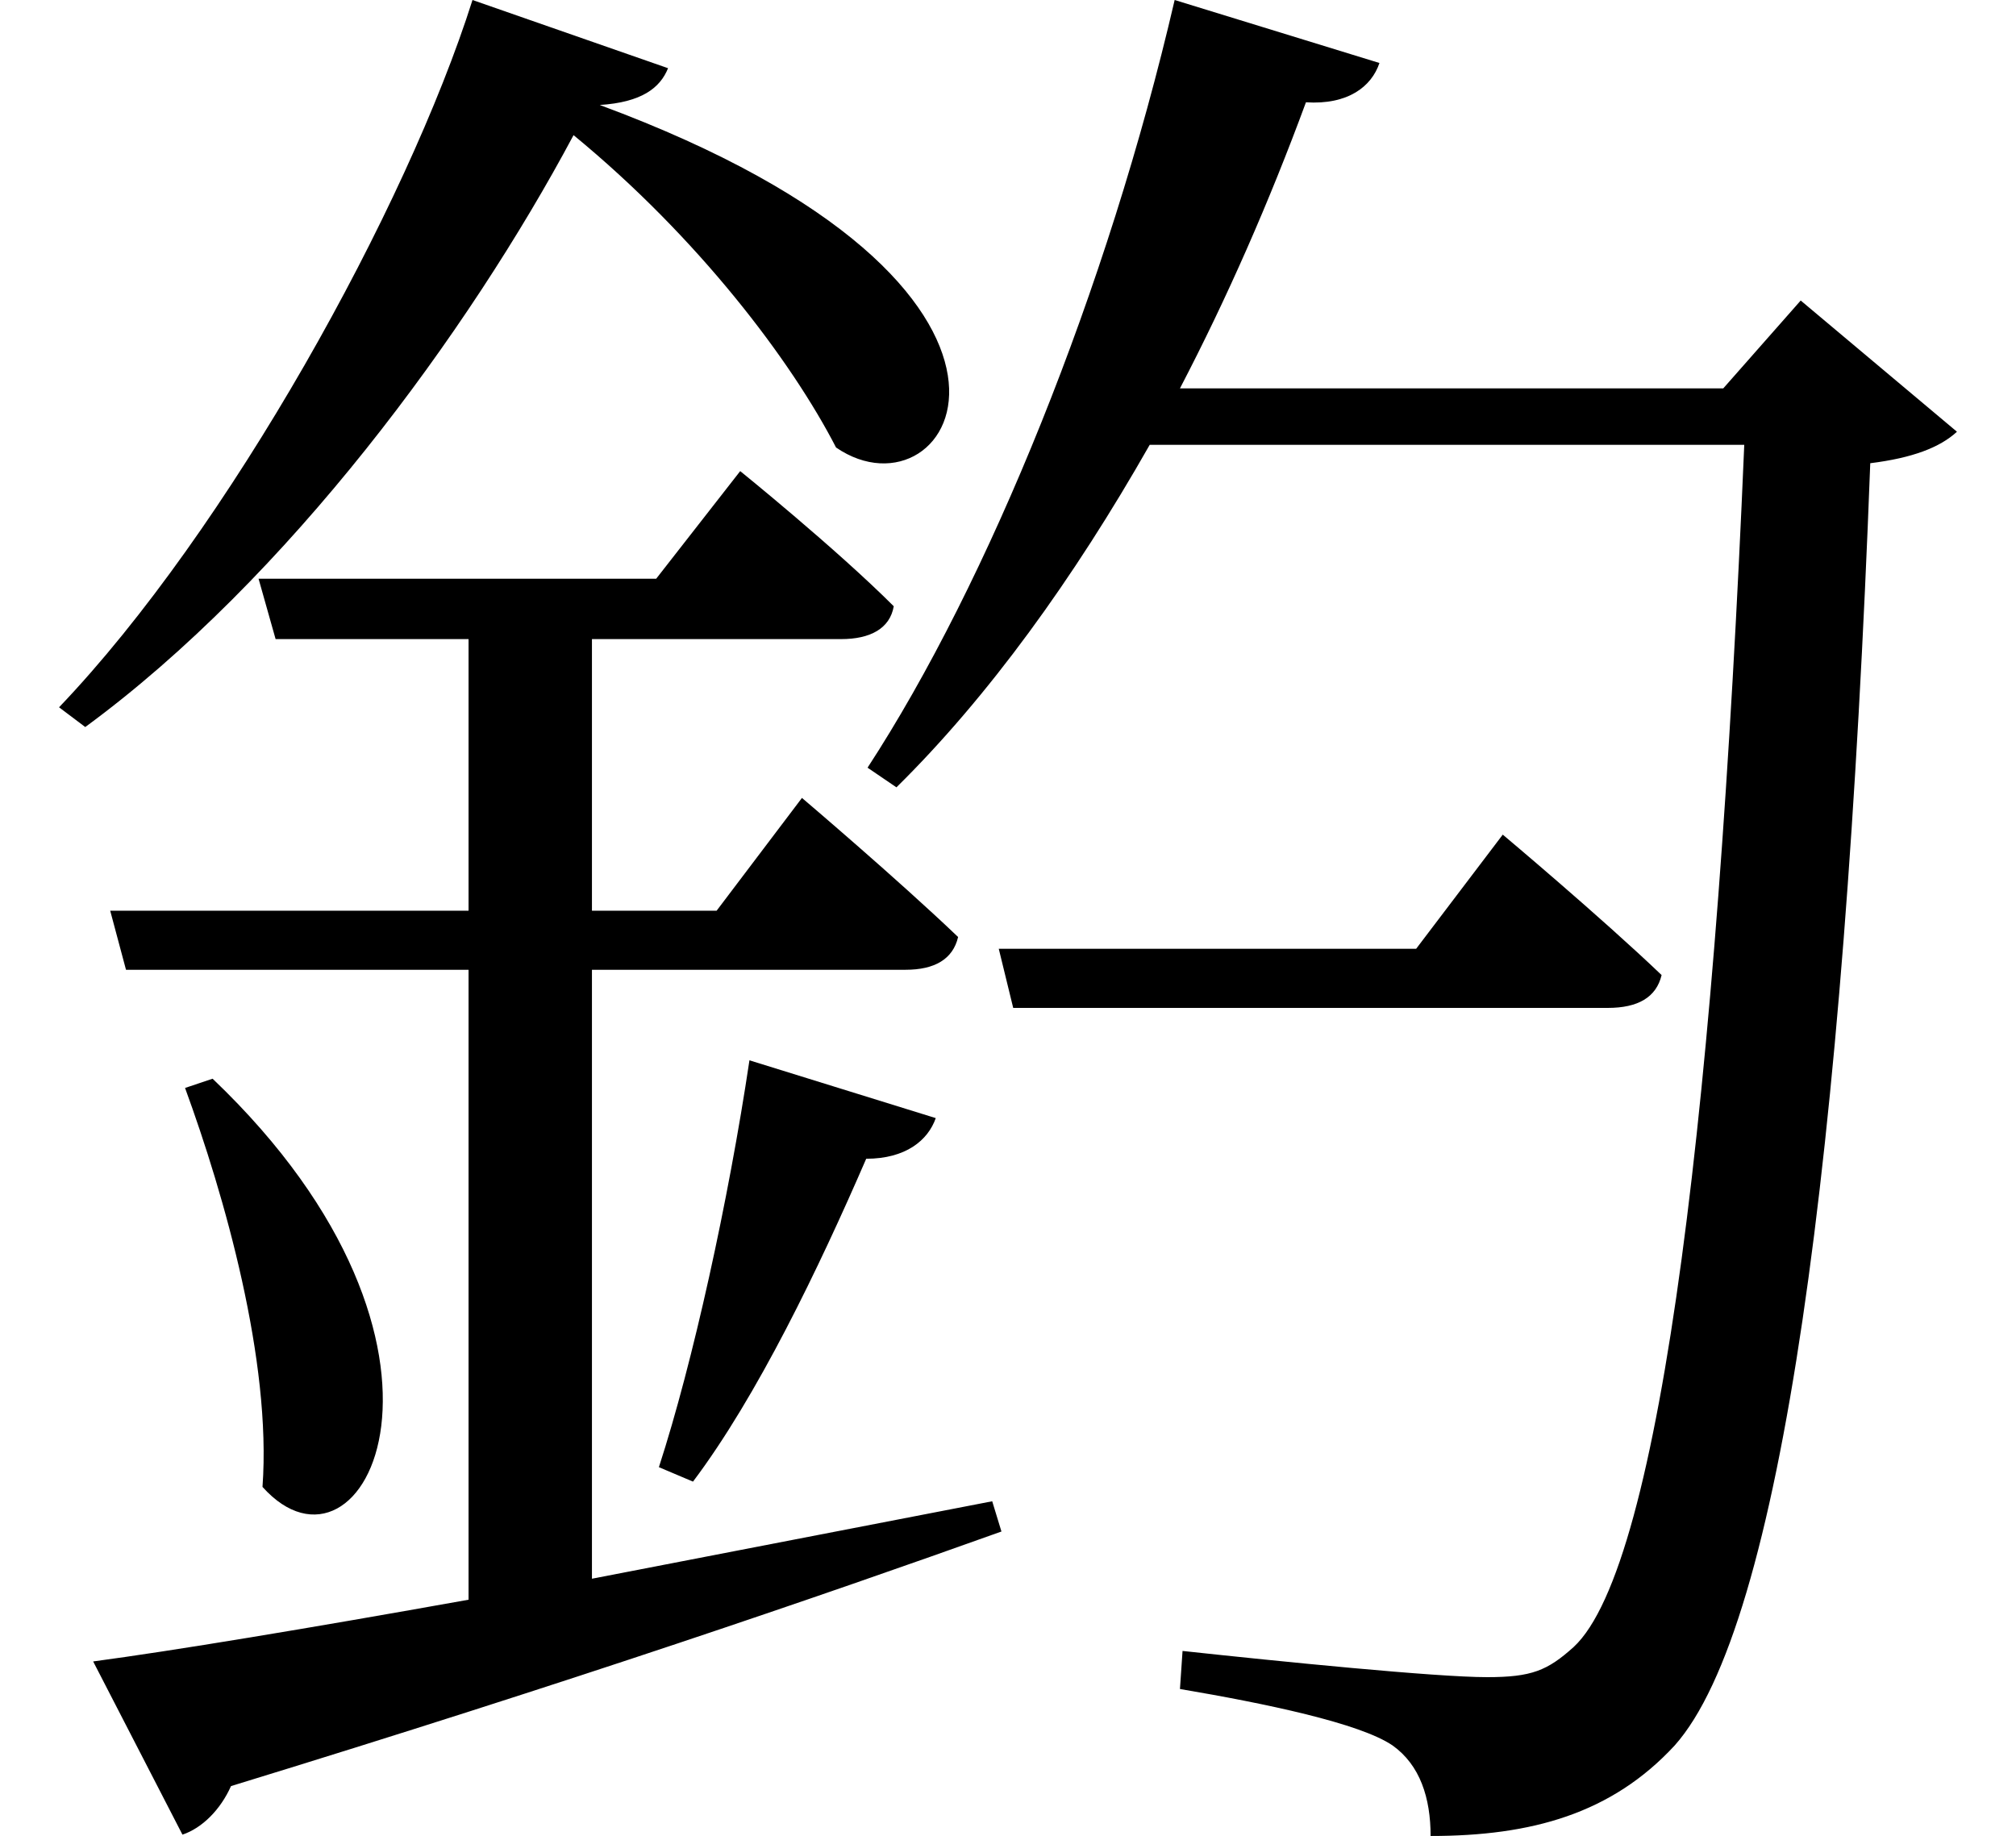 <svg height="21.859" viewBox="0 0 24 21.859" width="24" xmlns="http://www.w3.org/2000/svg">
<path d="M11.734,8.766 L11.906,8.062 L18.984,8.062 C19.344,8.062 19.562,8.188 19.625,8.453 C18.906,9.141 17.734,10.125 17.734,10.125 L16.703,8.766 Z M8.766,7.438 C8.516,5.766 8.094,3.844 7.688,2.594 L8.094,2.422 C8.859,3.438 9.594,4.969 10.156,6.266 C10.625,6.266 10.891,6.484 10.984,6.75 Z M2.375,7.219 L2.047,7.109 C2.516,5.828 3.078,3.859 2.969,2.359 C4.172,1.016 5.734,4.016 2.375,7.219 Z M13.828,20.062 C13.031,16.625 11.609,13.125 10.172,10.922 L10.516,10.688 C11.609,11.766 12.625,13.172 13.531,14.766 L20.609,14.766 C20.281,7.031 19.625,1.422 18.578,0.453 C18.266,0.172 18.078,0.094 17.547,0.094 C16.938,0.094 15.078,0.281 13.922,0.406 L13.891,-0.047 C14.906,-0.219 16.031,-0.453 16.422,-0.719 C16.75,-0.953 16.875,-1.344 16.875,-1.797 C18.078,-1.797 19.031,-1.531 19.781,-0.719 C21.047,0.703 21.797,6.281 22.109,14.547 C22.609,14.609 22.938,14.734 23.141,14.922 L21.281,16.484 L20.359,15.438 L13.891,15.438 C14.453,16.516 14.953,17.656 15.391,18.844 C15.891,18.812 16.172,19.031 16.266,19.312 Z M6.984,18.812 C7.484,18.844 7.703,19.016 7.797,19.25 L5.469,20.062 C4.688,17.594 2.562,13.75 0.547,11.641 L0.859,11.406 C3.266,13.172 5.422,16.109 6.672,18.453 C8.156,17.234 9.266,15.766 9.797,14.734 C11.188,13.781 12.891,16.625 6.984,18.812 Z M0.953,0.281 L2.016,-1.781 C2.25,-1.703 2.469,-1.484 2.594,-1.203 C6.672,0.047 9.625,1.062 11.766,1.828 L11.656,2.188 L6.891,1.266 L6.891,8.516 L10.625,8.516 C10.969,8.516 11.188,8.641 11.25,8.906 C10.531,9.594 9.391,10.562 9.391,10.562 L8.375,9.219 L6.891,9.219 L6.891,12.453 L9.859,12.453 C10.203,12.453 10.438,12.578 10.484,12.844 C9.797,13.531 8.656,14.453 8.656,14.453 L7.656,13.172 L2.922,13.172 L3.125,12.453 L5.422,12.453 L5.422,9.219 L1.156,9.219 L1.344,8.516 L5.422,8.516 L5.422,1.016 C3.5,0.672 1.891,0.406 0.953,0.281 Z" transform="translate(0.156, 20.062) scale(1, -1)"/>
</svg>
